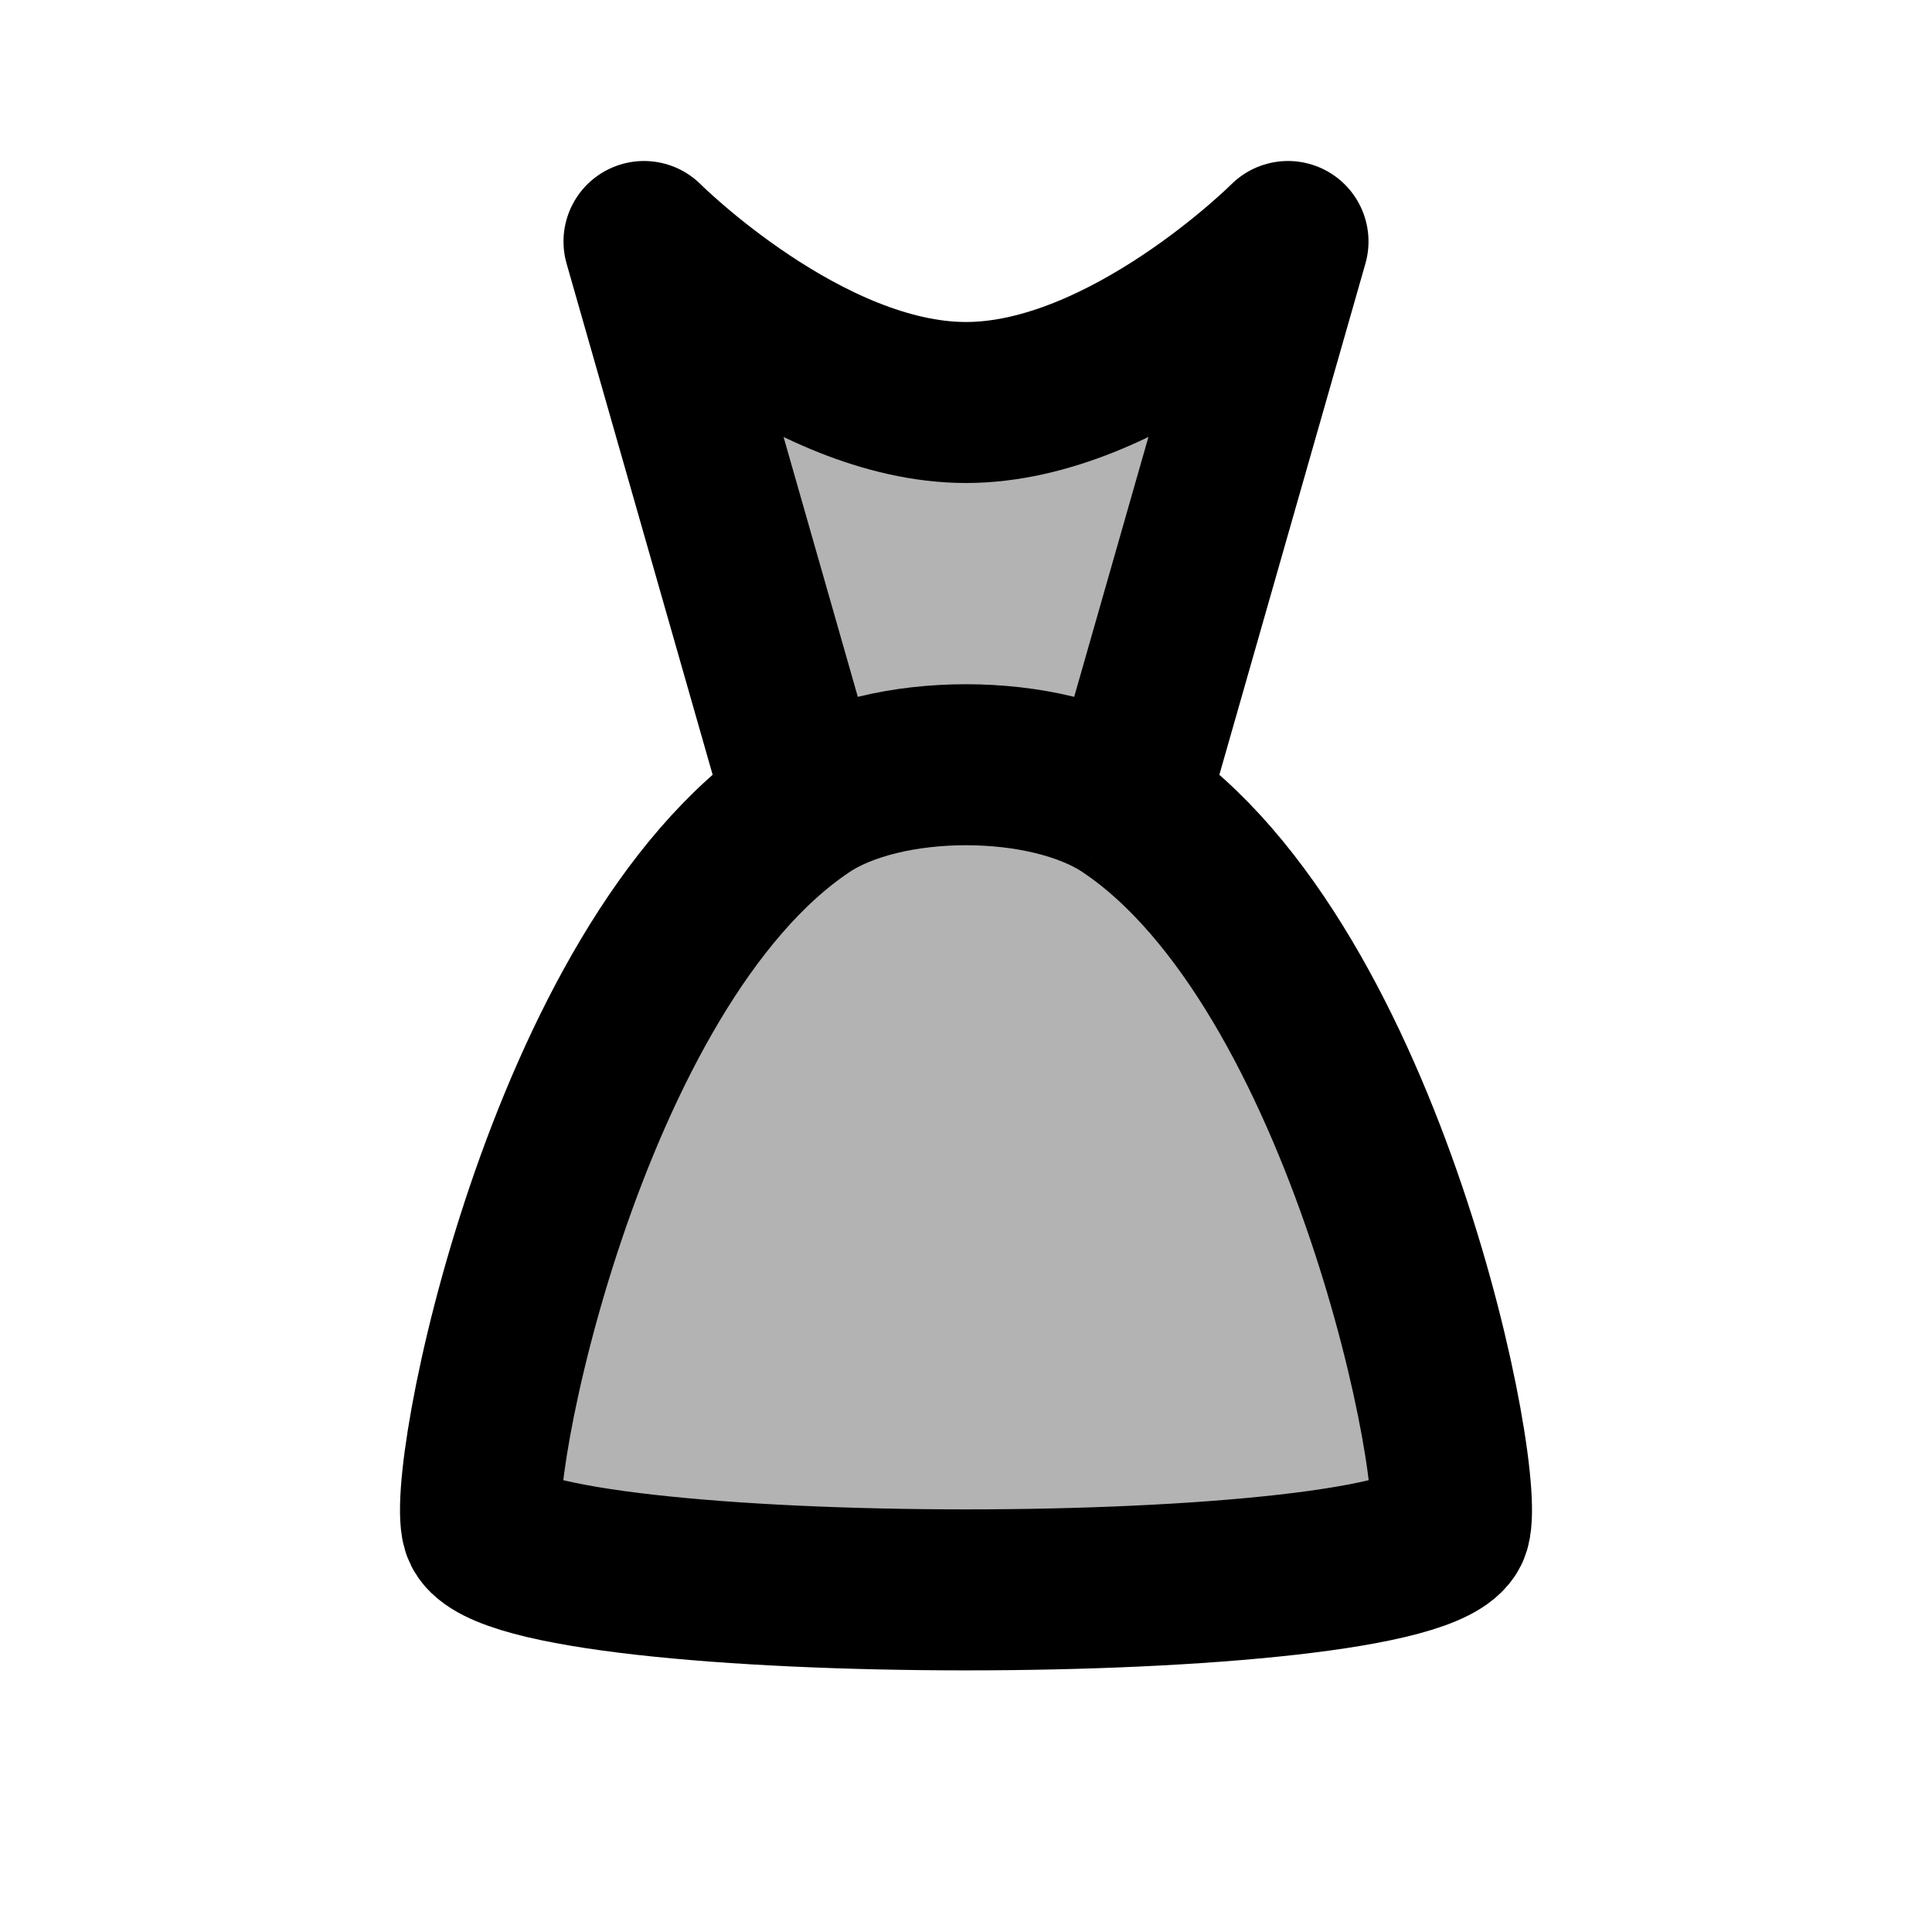 <svg xmlns="http://www.w3.org/2000/svg" width="24" height="24" viewBox="0 0 24 24" fill="none">
    <path fill="currentColor" d="M10 10 8 3s2 2 4 2 4-2 4-2l-2 7c3 2 4.25 8.5 4 9-.5 1-11.5 1-12 0-.25-.5 1-7 4-9" opacity=".3"/>
    <path stroke="currentColor" stroke-linejoin="round" stroke-width="2" d="M10 10 8 3s2 2 4 2 4-2 4-2l-2 7m-4 0c-3 2-4.25 8.5-4 9 .5 1 11.5 1 12 0 .25-.5-1-7-4-9m-4 0c1-.667 3-.667 4 0"/>
</svg>